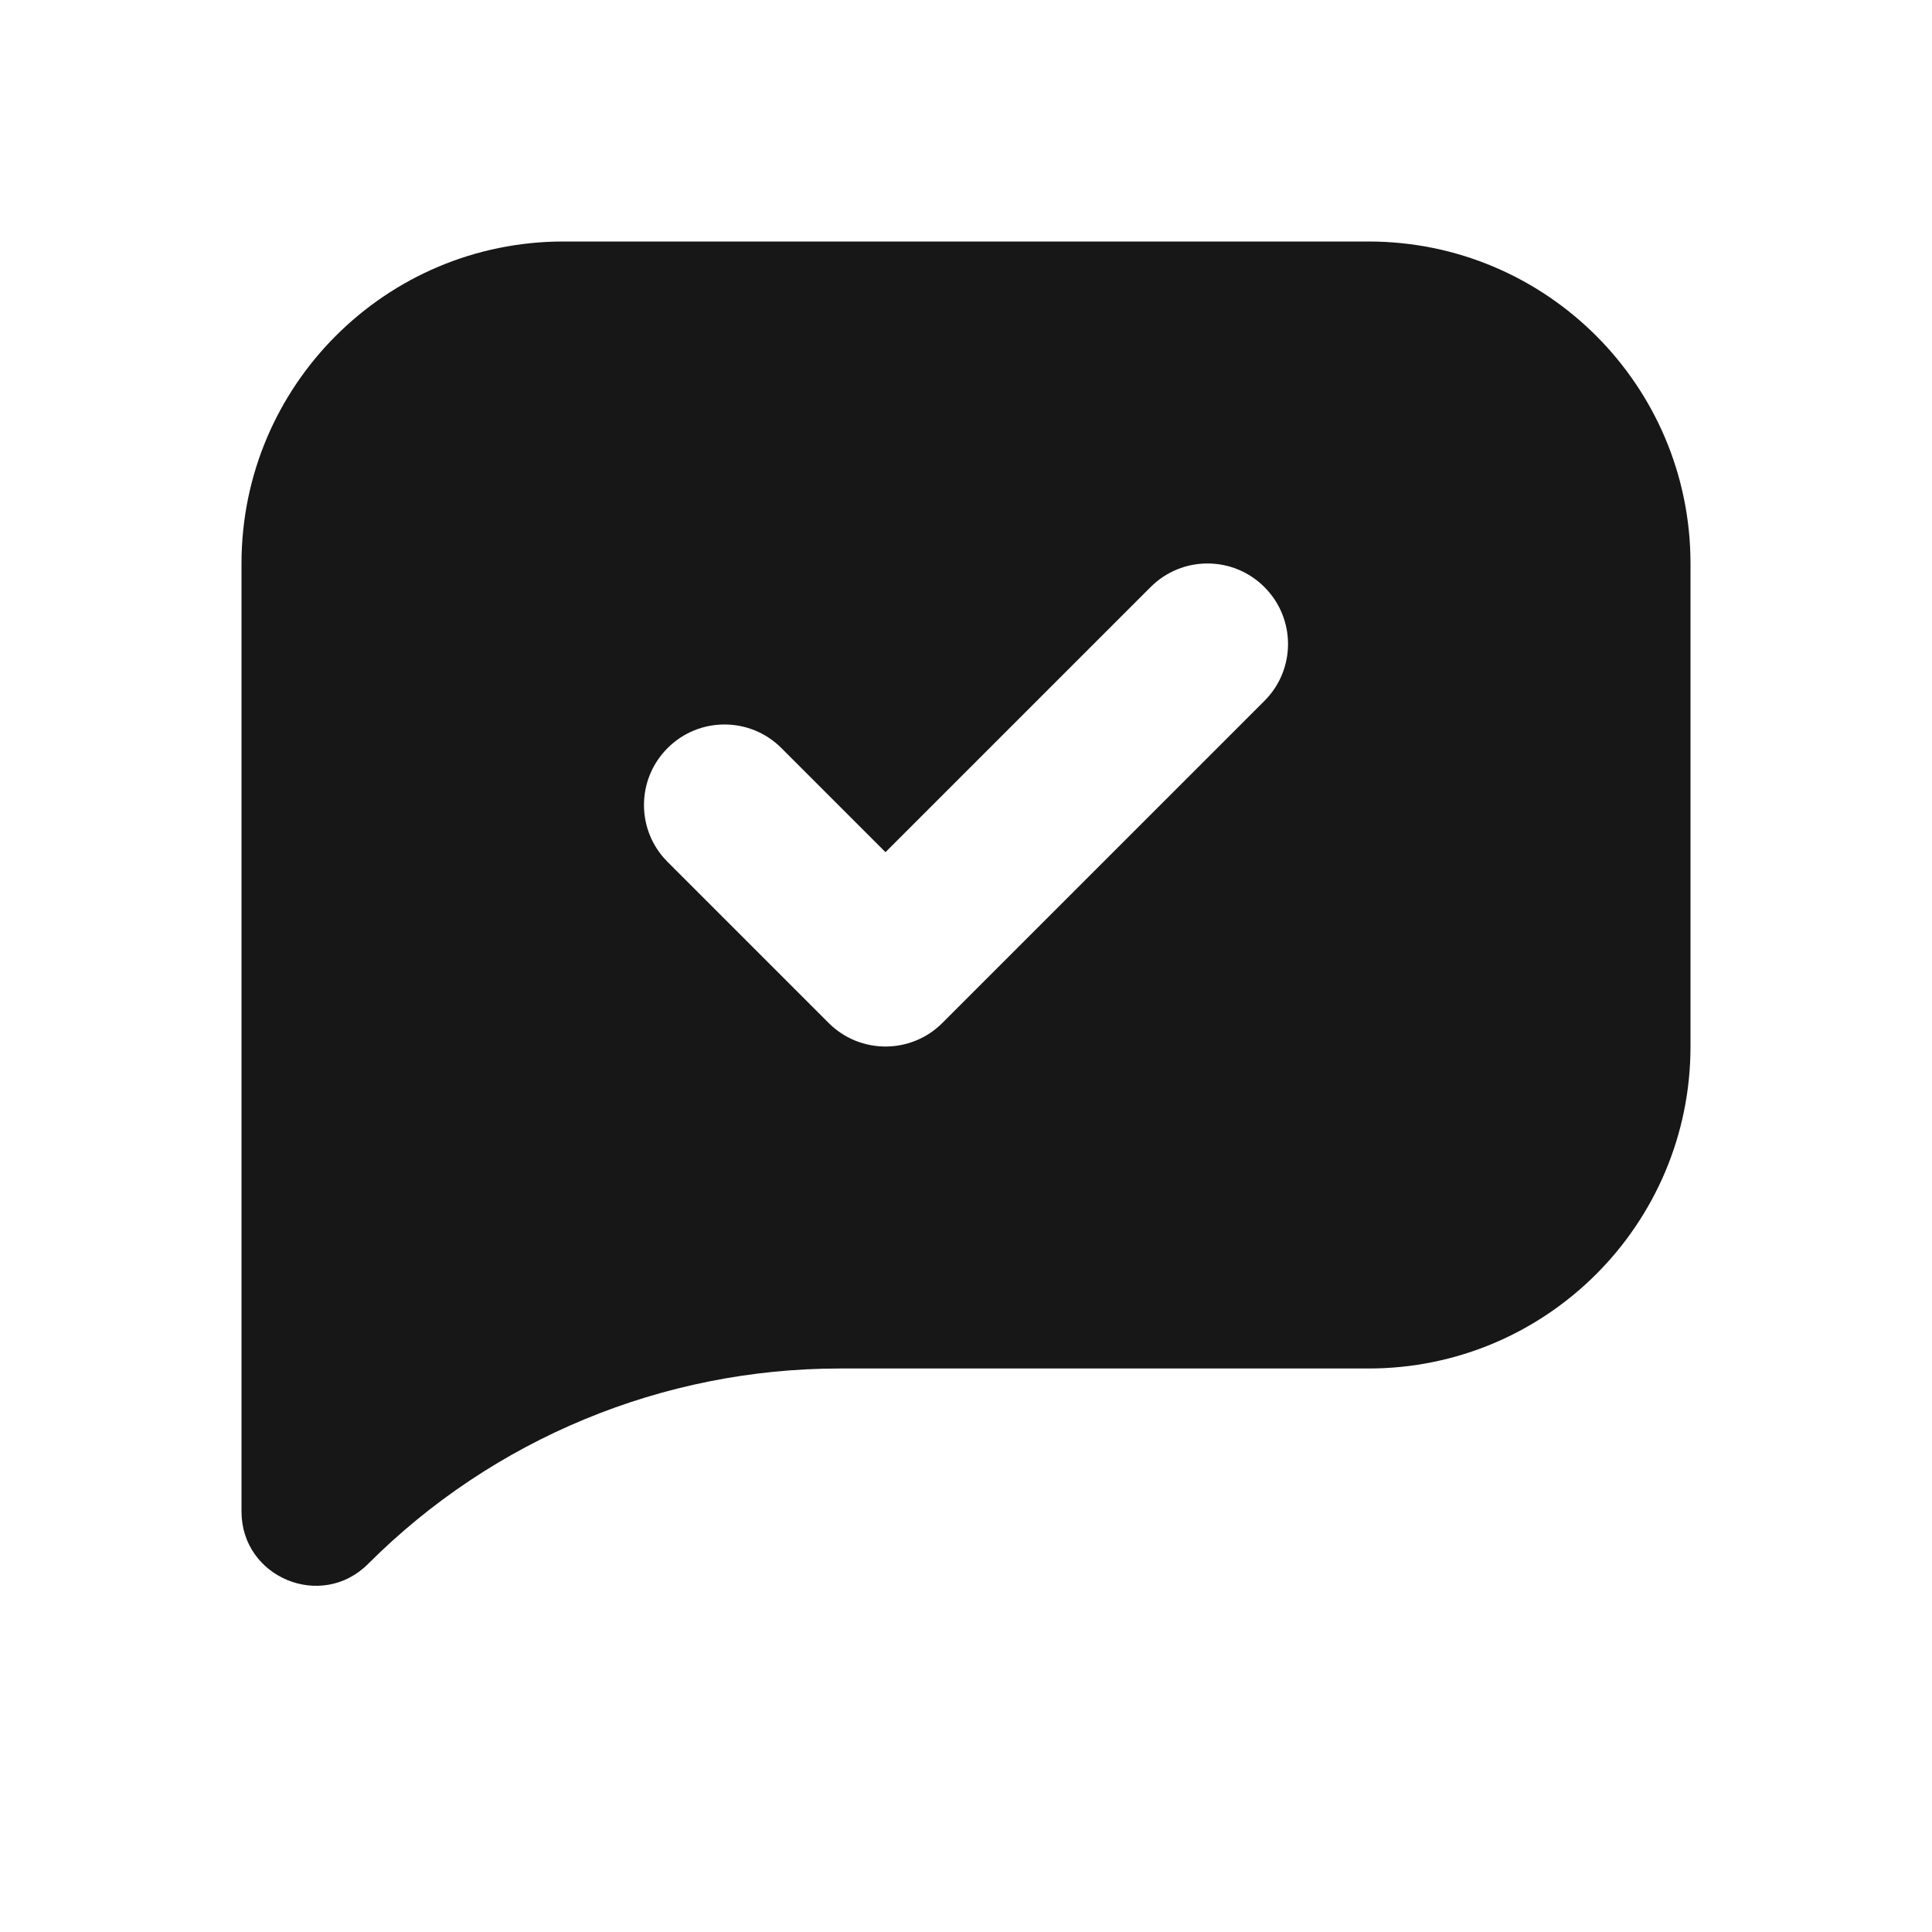 <svg width="24" height="24" viewBox="0 0 24 24" fill="none" xmlns="http://www.w3.org/2000/svg">
<path fill-rule="evenodd" clip-rule="evenodd" d="M7 3C4.791 3 3 4.791 3 7V18.776C3 19.597 3.992 20.008 4.572 19.428C6.127 17.873 8.235 17 10.433 17H17C19.209 17 21 15.209 21 13V7C21 4.791 19.209 3 17 3H7ZM15.707 8.707C16.098 8.317 16.098 7.683 15.707 7.293C15.317 6.902 14.683 6.902 14.293 7.293L11 10.586L9.707 9.293C9.317 8.902 8.683 8.902 8.293 9.293C7.902 9.683 7.902 10.317 8.293 10.707L10.293 12.707C10.683 13.098 11.317 13.098 11.707 12.707L15.707 8.707Z" fill="#171717"/>
</svg>
